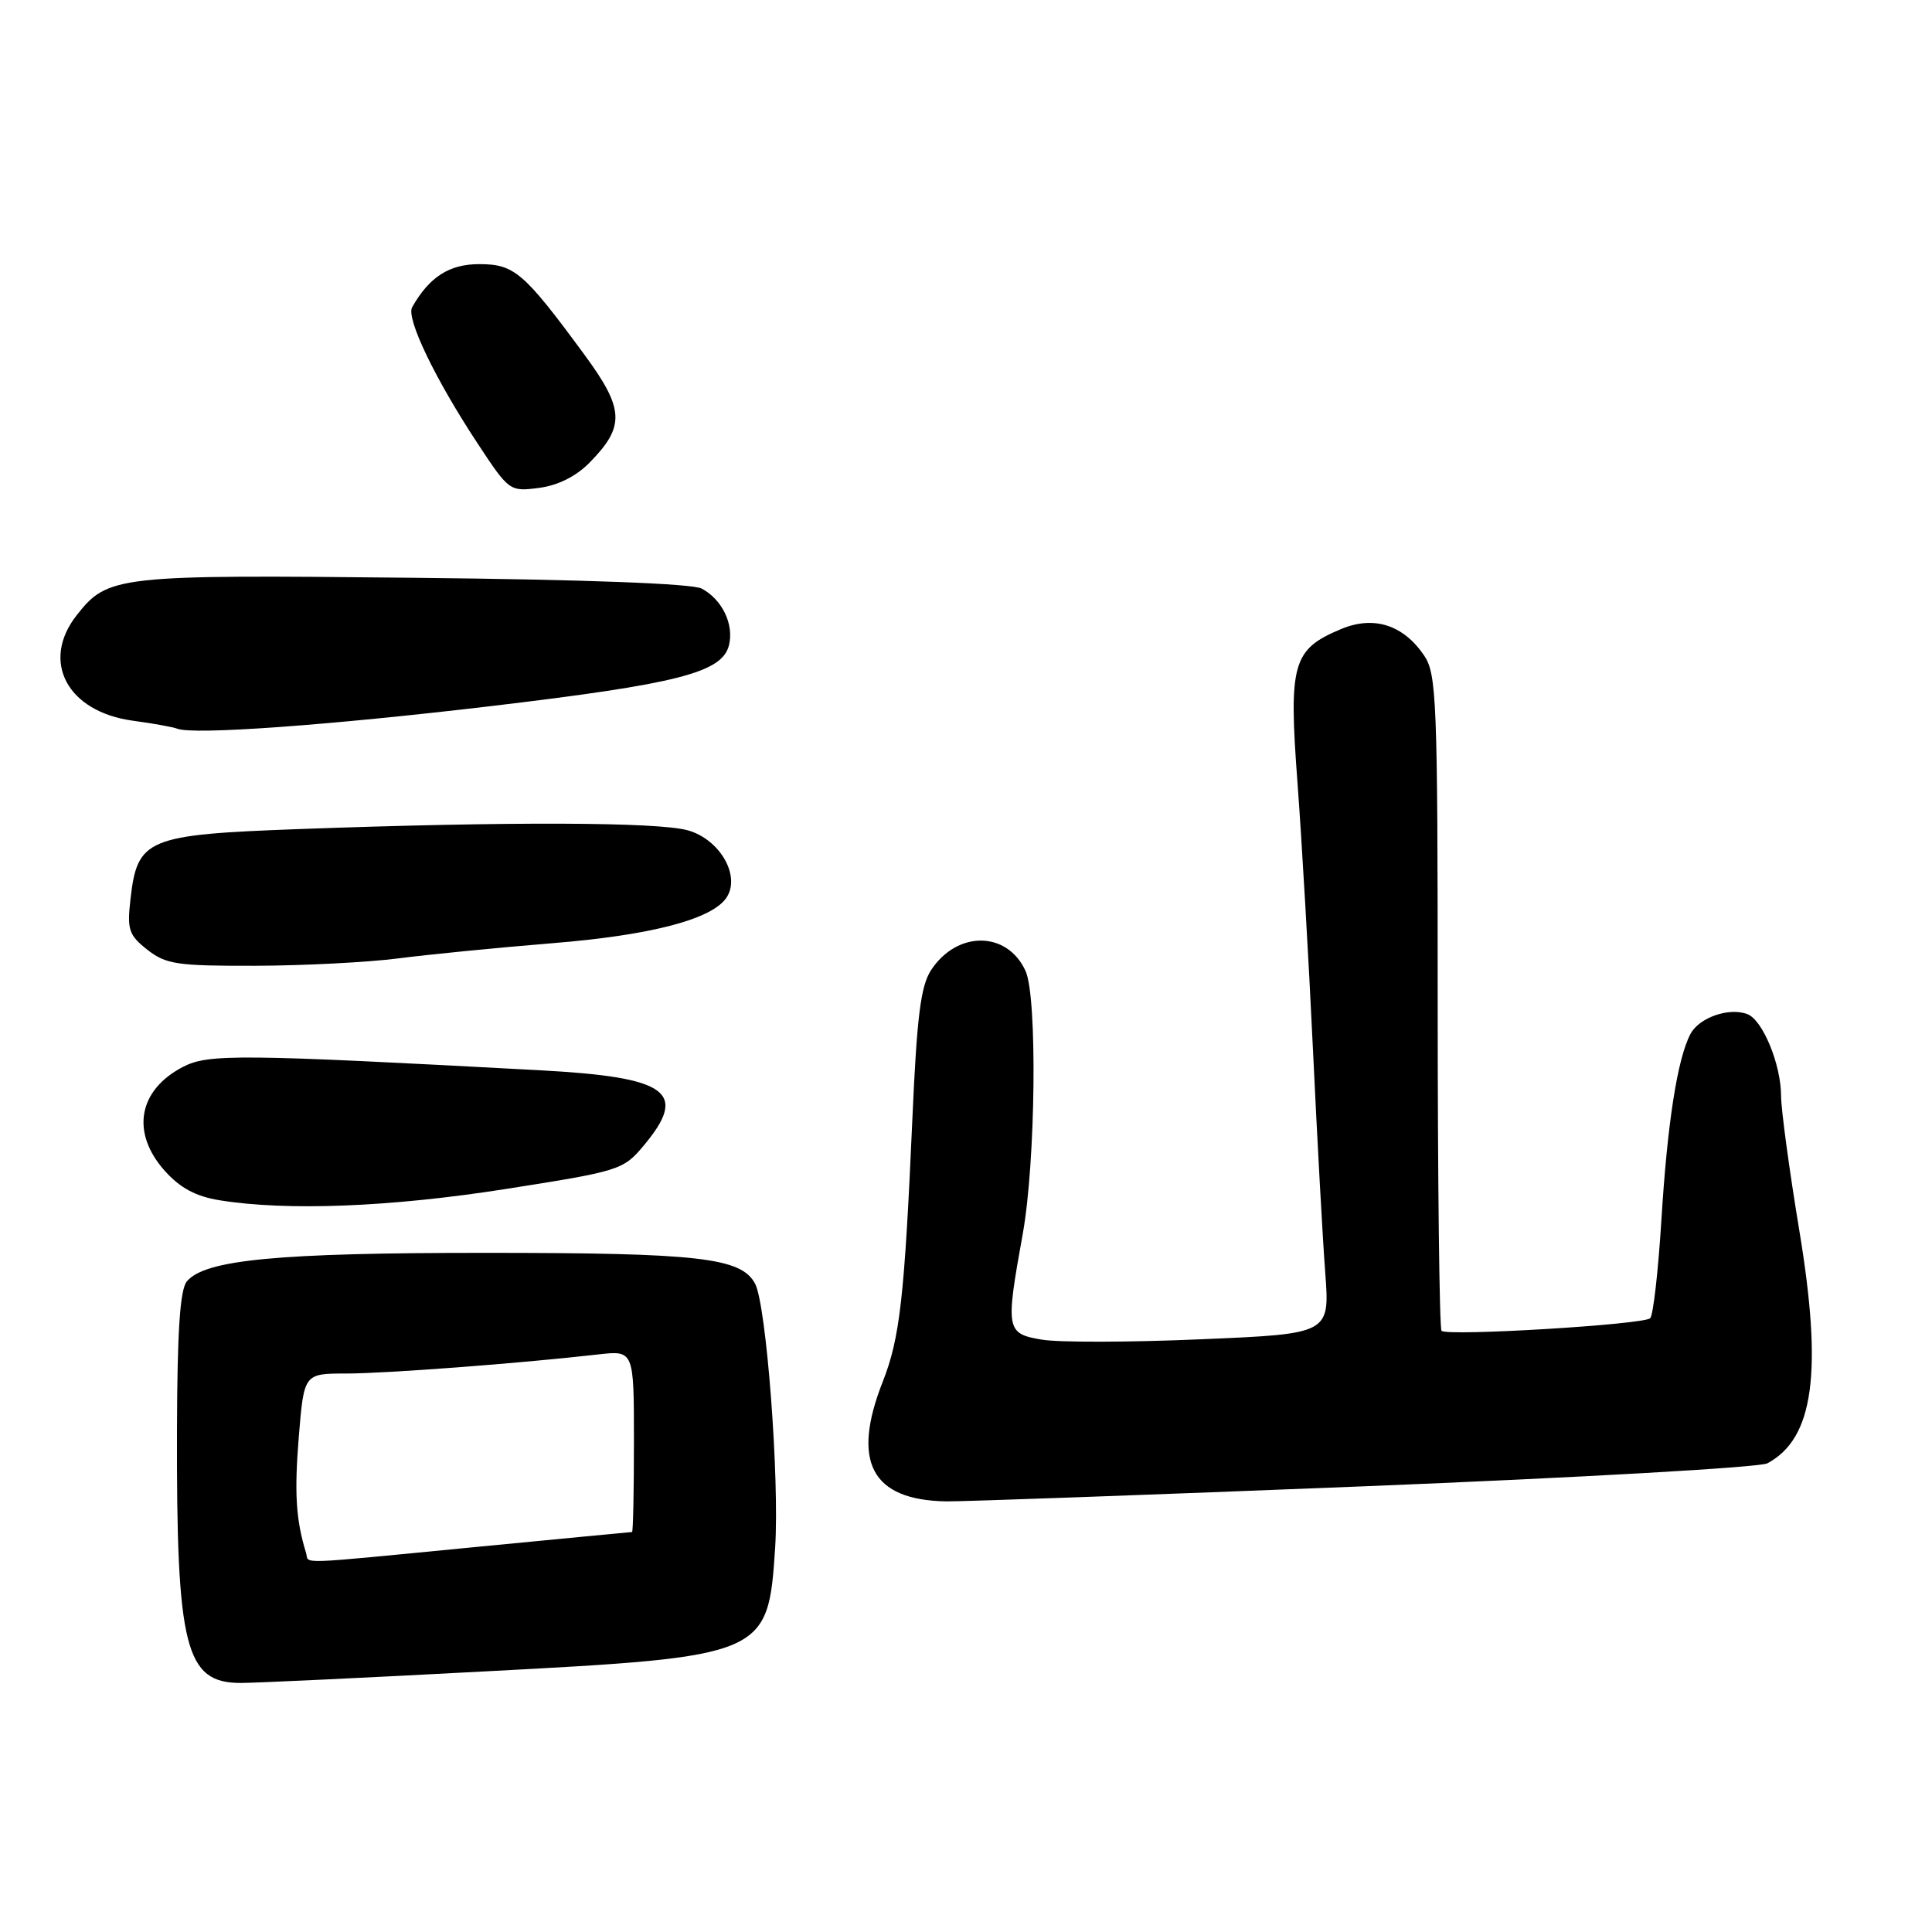 <?xml version="1.0" encoding="UTF-8" standalone="no"?>
<!DOCTYPE svg PUBLIC "-//W3C//DTD SVG 1.1//EN" "http://www.w3.org/Graphics/SVG/1.1/DTD/svg11.dtd" >
<svg xmlns="http://www.w3.org/2000/svg" xmlns:xlink="http://www.w3.org/1999/xlink" version="1.1" viewBox="0 0 256 256">
 <g >
 <path fill="currentColor"
d=" M 64.42 221.46 C 101.54 219.50 101.77 219.40 102.71 205.10 C 103.30 195.96 101.55 172.90 100.05 170.09 C 98.21 166.65 92.66 166.01 64.42 166.01 C 36.77 166.00 27.14 166.92 24.76 169.79 C 23.85 170.88 23.49 176.39 23.45 189.40 C 23.37 218.35 24.54 223.00 31.90 223.00 C 33.88 223.00 48.51 222.31 64.42 221.46 Z  M 180.83 196.94 C 209.17 195.80 233.18 194.44 234.18 193.90 C 240.34 190.61 241.54 181.85 238.41 163.00 C 237.09 155.03 236.01 147.02 236.00 145.22 C 236.00 141.06 233.57 135.15 231.54 134.38 C 229.13 133.45 225.17 134.82 224.01 136.98 C 222.27 140.23 220.93 148.81 220.14 161.72 C 219.72 168.45 219.06 174.27 218.66 174.67 C 217.81 175.52 191.76 177.09 191.01 176.34 C 190.73 176.06 190.50 156.41 190.50 132.66 C 190.50 92.76 190.36 89.30 188.70 86.85 C 185.94 82.79 182.03 81.54 177.71 83.35 C 171.26 86.04 170.74 87.90 171.92 103.67 C 172.49 111.27 173.41 127.17 173.97 139.00 C 174.53 150.82 175.26 164.15 175.60 168.62 C 176.21 176.74 176.21 176.74 159.16 177.46 C 149.78 177.87 140.28 177.89 138.05 177.51 C 133.30 176.71 133.22 176.23 135.52 163.50 C 137.23 153.98 137.47 132.12 135.89 128.66 C 133.47 123.34 126.83 123.28 123.37 128.55 C 122.00 130.65 121.49 134.68 120.89 148.35 C 119.85 171.95 119.24 177.31 116.97 183.08 C 112.78 193.71 115.48 198.78 125.40 198.94 C 127.55 198.97 152.49 198.07 180.83 196.94 Z  M 67.00 157.55 C 82.05 155.19 82.58 155.03 85.25 151.85 C 91.26 144.69 88.60 142.74 71.61 141.82 C 31.68 139.67 27.61 139.63 24.26 141.36 C 18.30 144.45 17.31 150.08 21.84 155.15 C 23.87 157.41 25.94 158.53 29.09 159.04 C 38.03 160.48 51.70 159.95 67.00 157.55 Z  M 52.80 126.99 C 56.82 126.47 65.94 125.57 73.08 124.99 C 86.37 123.92 94.48 121.78 96.31 118.87 C 98.14 115.97 95.33 111.19 91.13 110.02 C 87.15 108.91 67.30 108.85 39.78 109.85 C 19.38 110.60 18.19 111.09 17.28 119.23 C 16.83 123.19 17.08 123.92 19.52 125.84 C 21.99 127.78 23.47 128.00 33.88 127.97 C 40.27 127.95 48.79 127.51 52.80 126.99 Z  M 65.00 93.57 C 89.78 90.63 95.68 89.13 96.59 85.51 C 97.28 82.74 95.71 79.45 92.98 77.99 C 91.74 77.33 77.54 76.79 54.76 76.56 C 15.46 76.14 14.29 76.27 10.17 81.51 C 5.35 87.64 8.91 94.32 17.62 95.50 C 20.31 95.86 22.95 96.34 23.50 96.56 C 25.62 97.40 43.44 96.12 65.00 93.57 Z  M 78.10 61.32 C 82.86 56.49 82.75 54.21 77.39 46.93 C 69.39 36.06 68.15 35.00 63.49 35.00 C 59.52 35.00 56.88 36.70 54.61 40.71 C 53.79 42.18 57.65 50.22 63.33 58.83 C 67.45 65.08 67.55 65.15 71.41 64.65 C 73.91 64.33 76.32 63.13 78.10 61.32 Z  M 40.55 205.75 C 39.21 201.40 38.99 197.84 39.59 190.40 C 40.28 182.00 40.28 182.00 45.89 182.00 C 51.20 181.99 68.87 180.66 79.25 179.47 C 84.00 178.93 84.00 178.93 84.00 190.97 C 84.00 197.58 83.89 203.00 83.75 203.00 C 83.61 203.00 74.28 203.90 63.00 204.99 C 38.55 207.36 41.02 207.27 40.55 205.75 Z "/>
</g>
</svg>